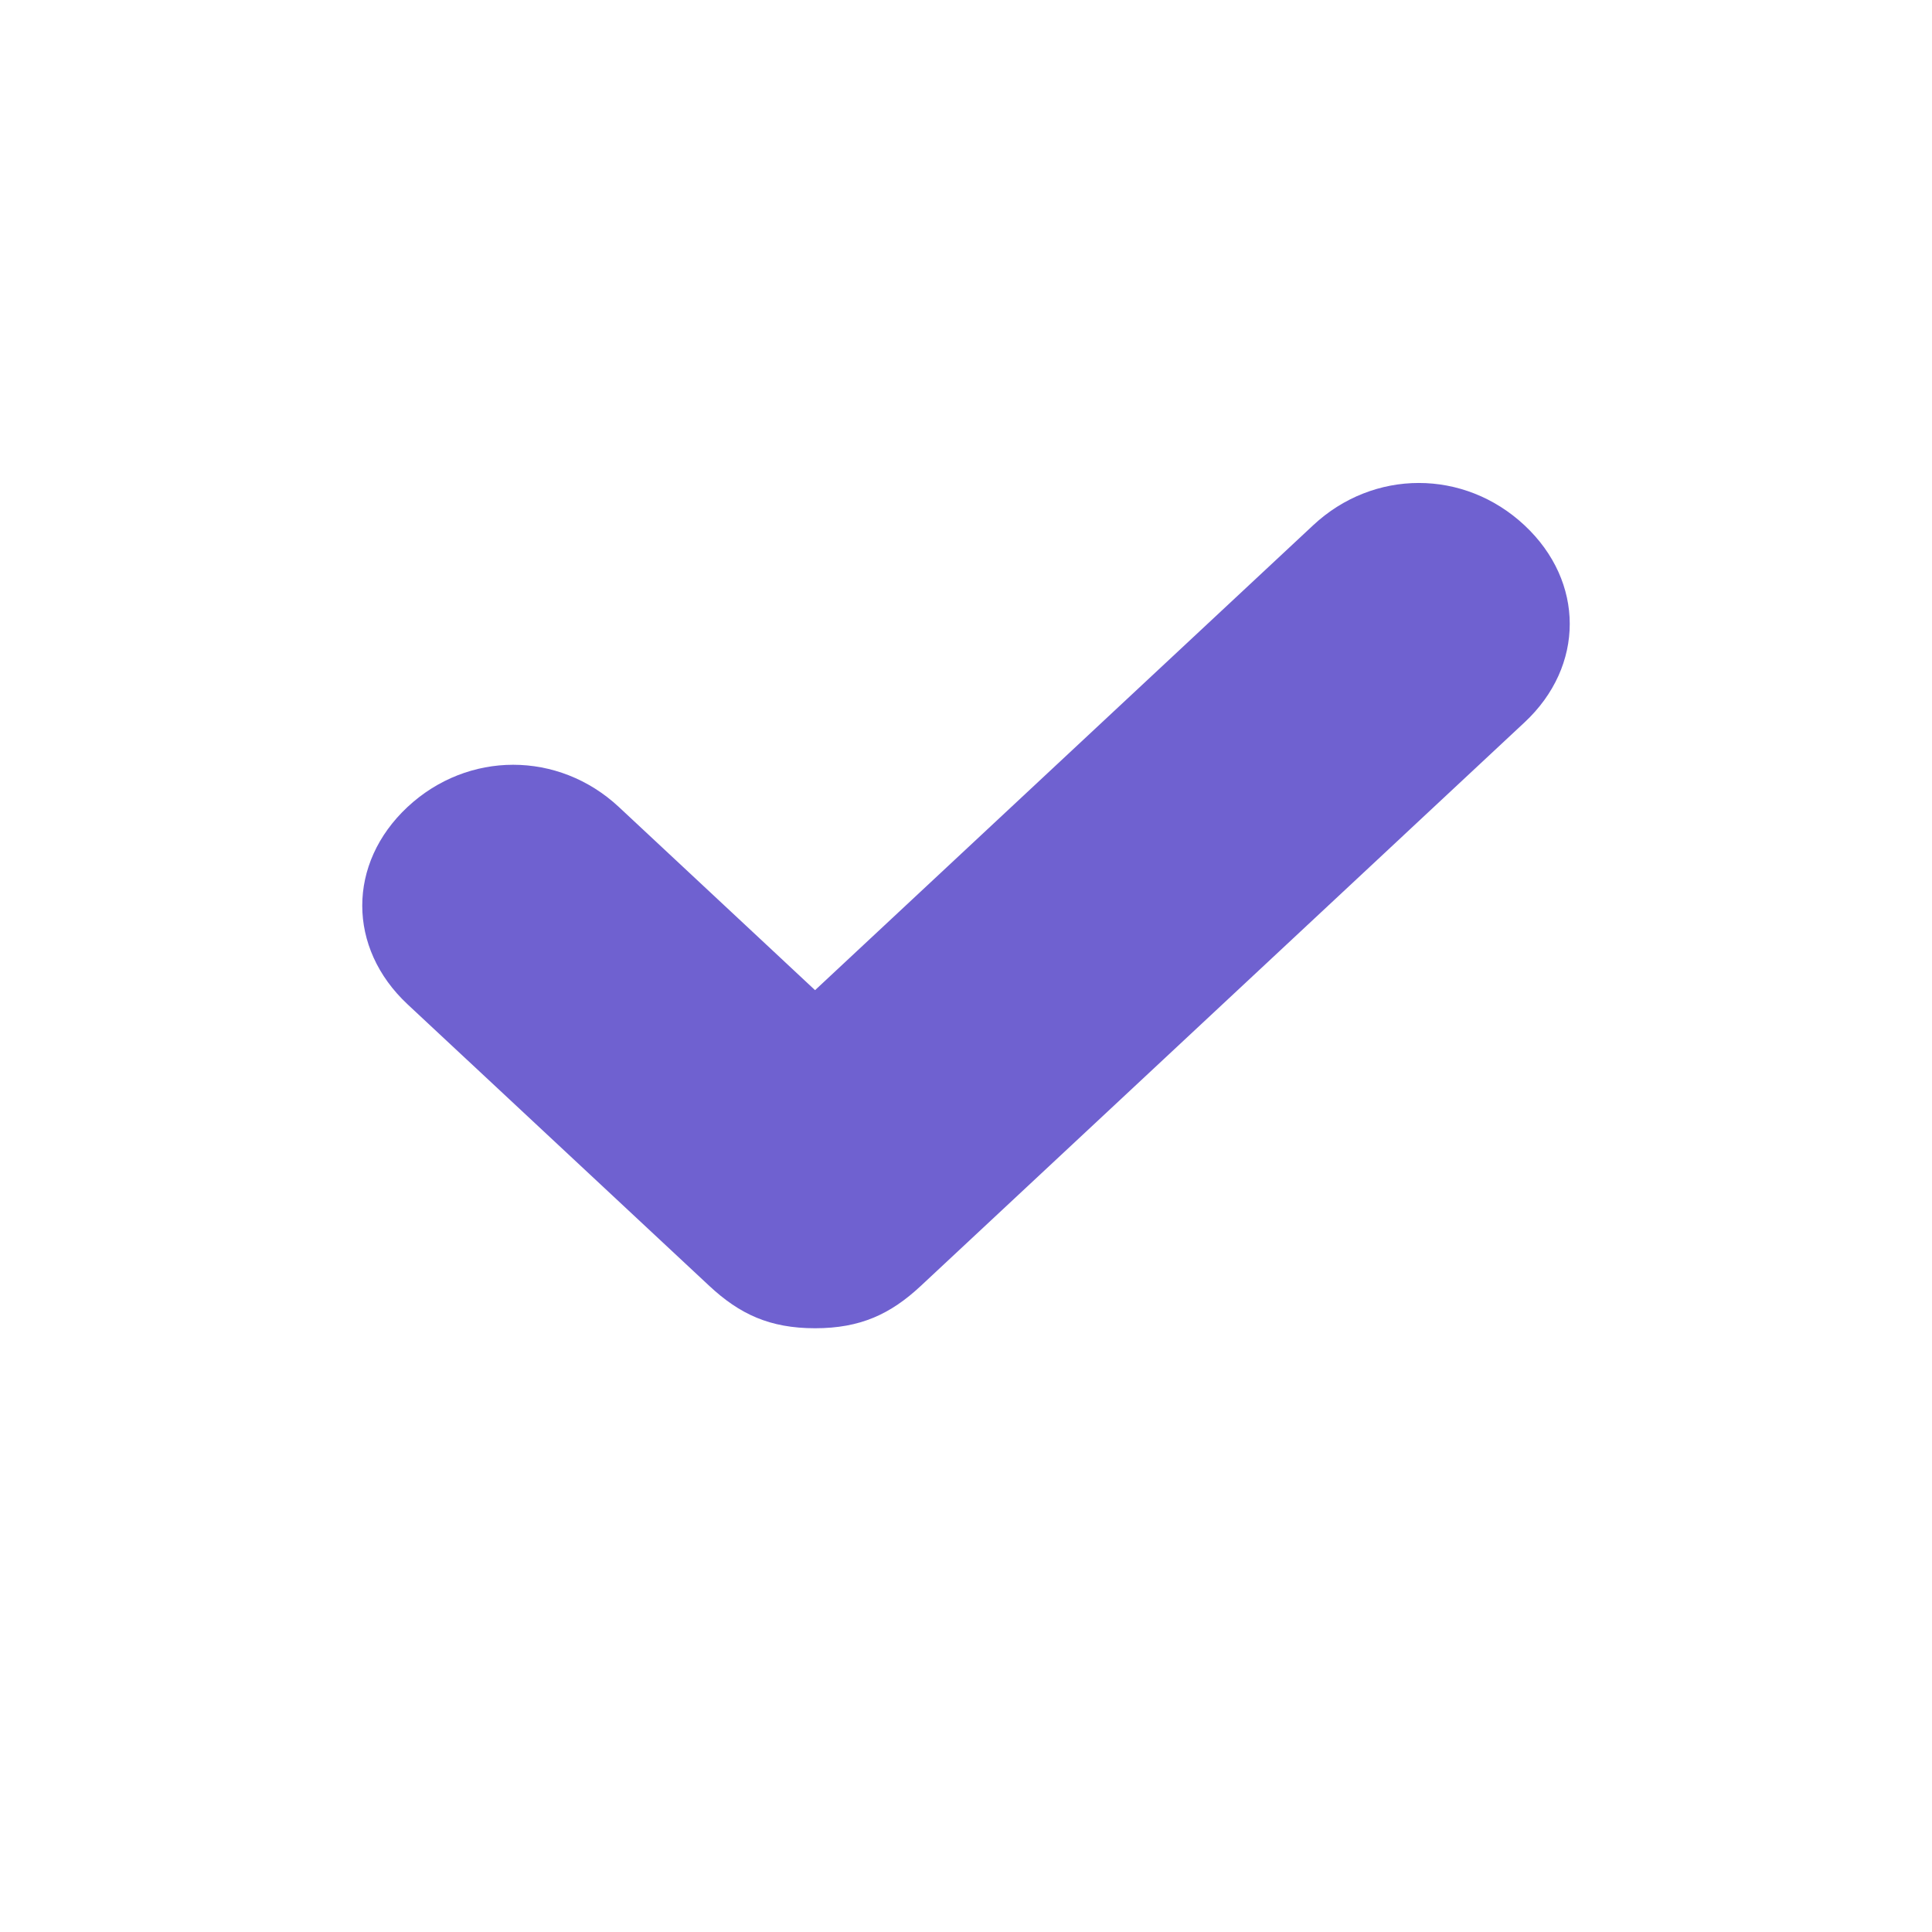 <svg width="16" height="16" viewBox="0 0 16 16" fill="none" xmlns="http://www.w3.org/2000/svg">
<path fill-rule="evenodd" clip-rule="evenodd" d="M12.625 4.35C12.125 3.883 11.375 3.883 10.875 4.35L6.75 8.2L5.125 6.683C4.625 6.217 3.875 6.217 3.375 6.683C2.875 7.15 2.875 7.85 3.375 8.317L5.875 10.65C6.125 10.883 6.375 11 6.75 11C7.125 11 7.375 10.883 7.625 10.65L12.625 5.983C13.125 5.517 13.125 4.817 12.625 4.35Z" fill="#6F61D0"/>
</svg>

